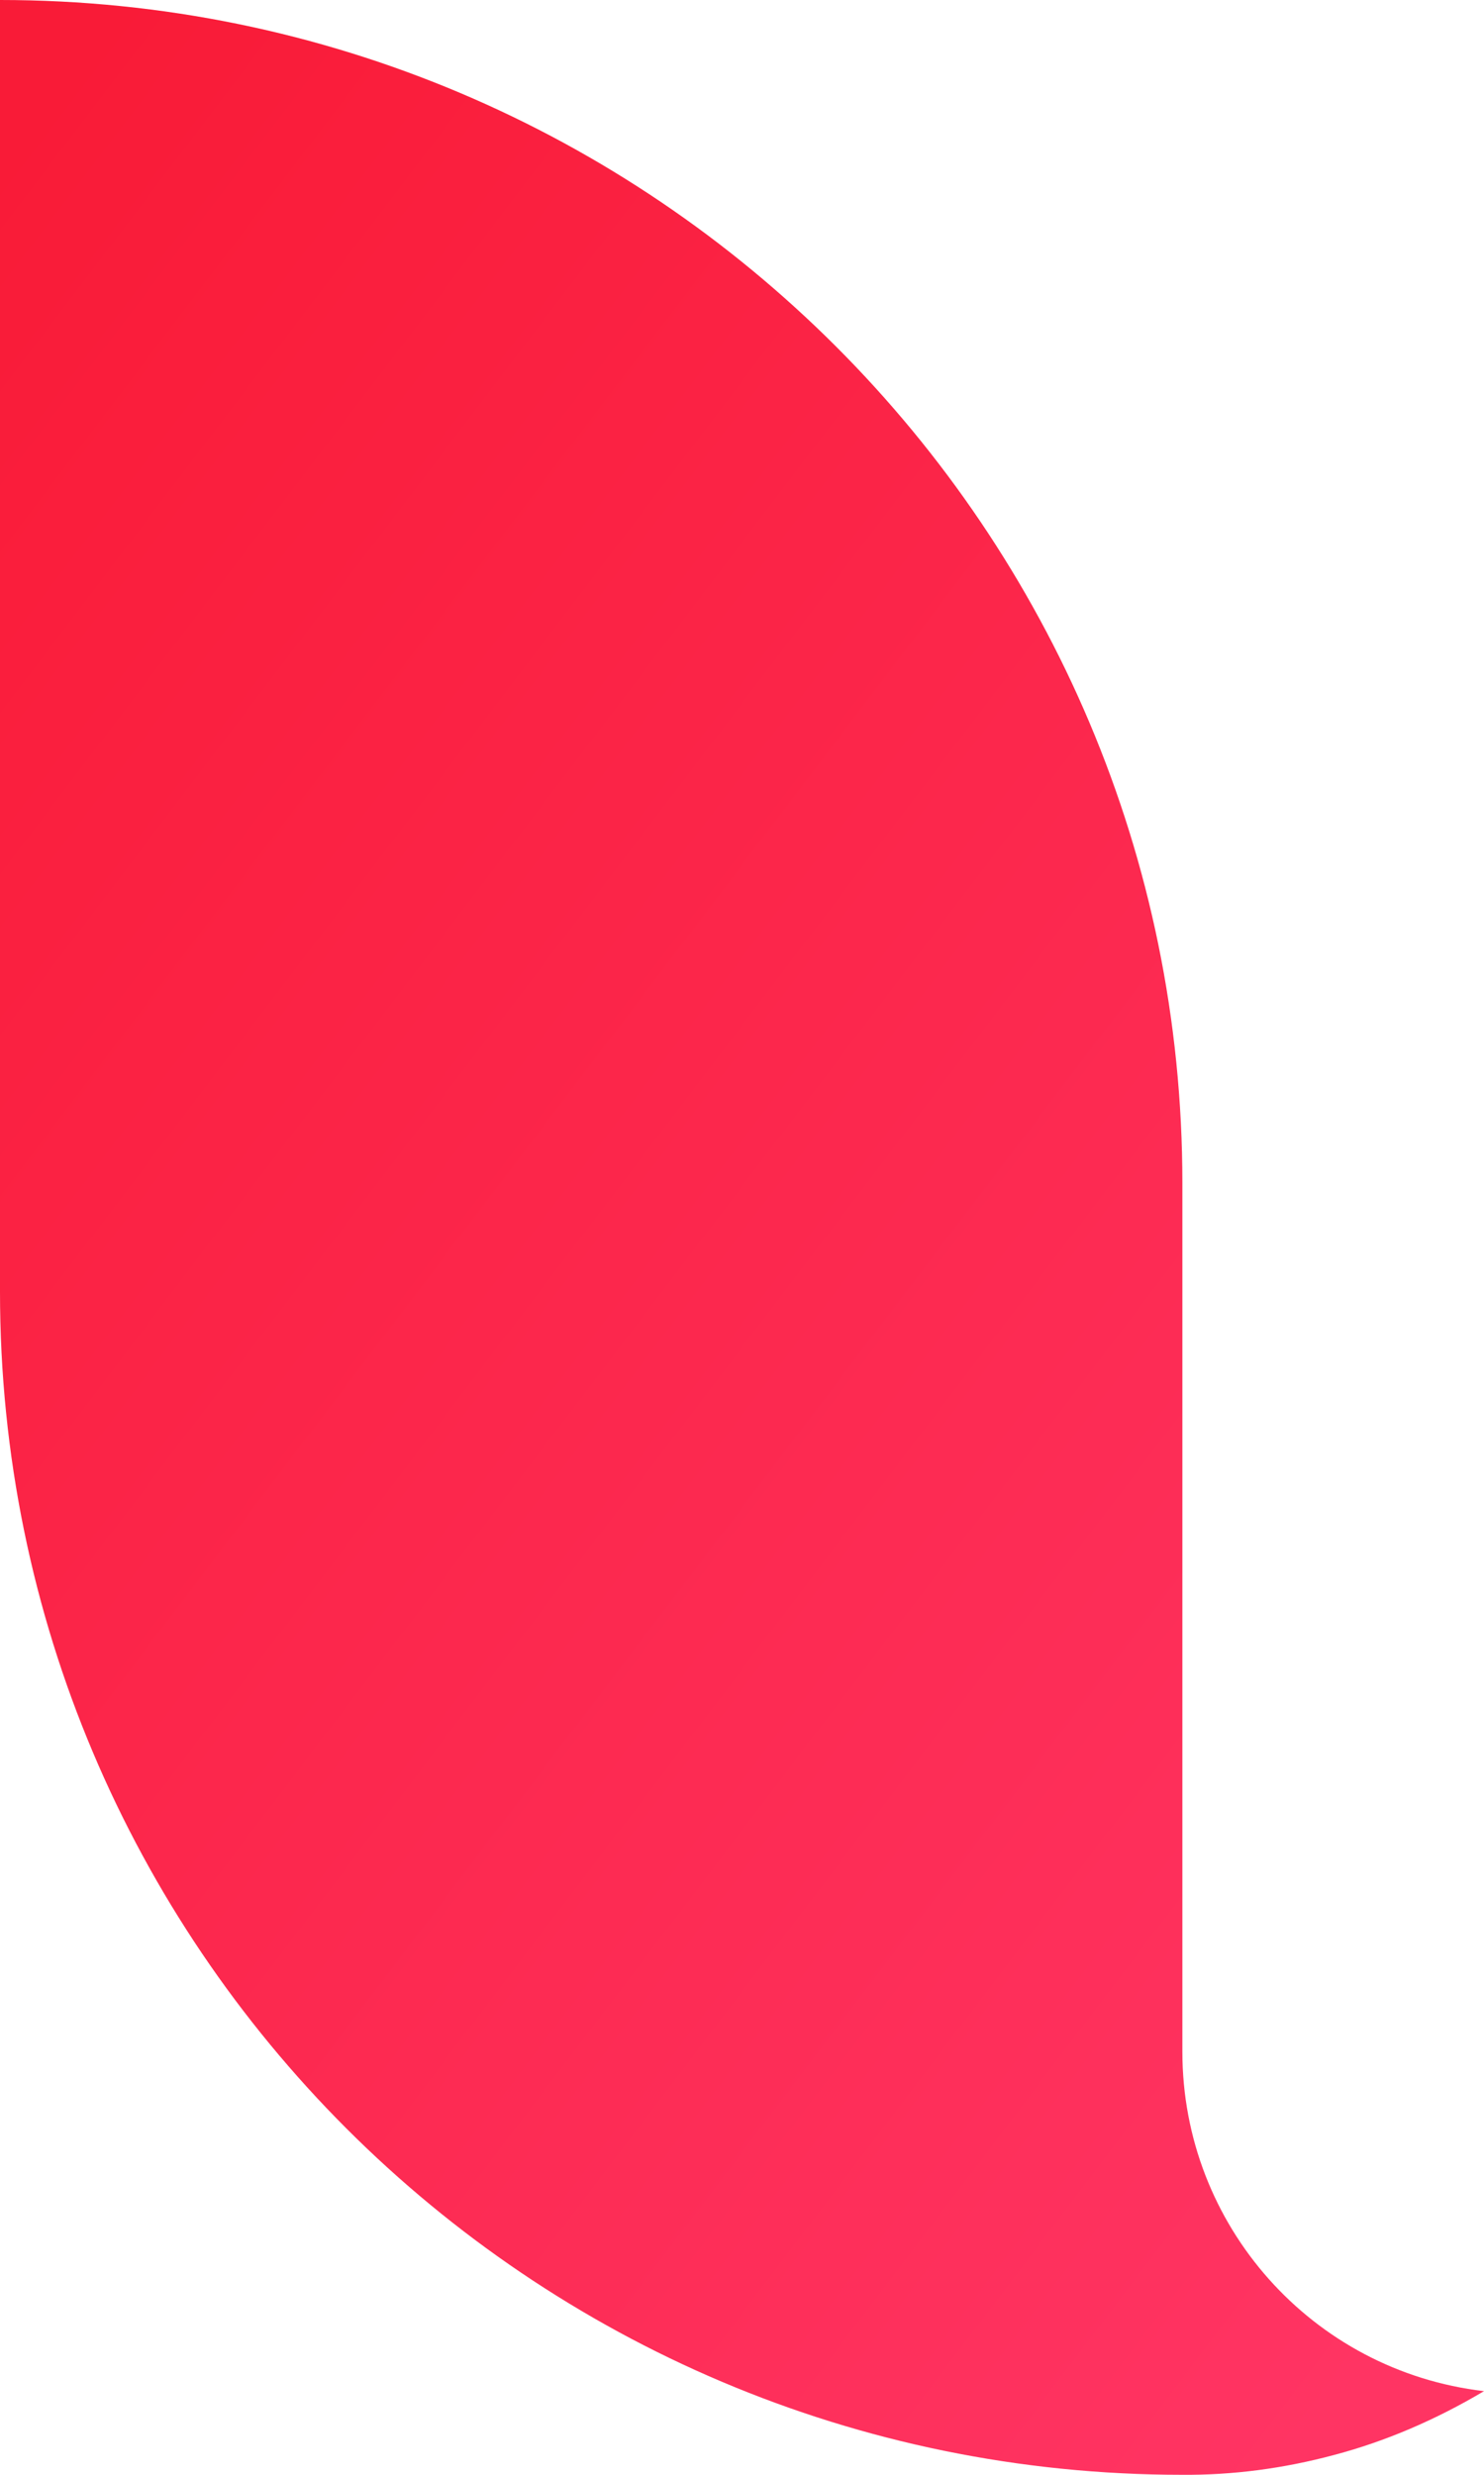 <?xml version="1.0" encoding="UTF-8"?>
<svg width="12px" height="20px" viewBox="0 0 12 20" version="1.1" xmlns="http://www.w3.org/2000/svg" xmlns:xlink="http://www.w3.org/1999/xlink">
    <!-- Generator: Sketch 48.2 (47327) - http://www.bohemiancoding.com/sketch -->
    <title>Rectangle Copy 8</title>
    <desc>Created with Sketch.</desc>
    <defs>
        <linearGradient x1="87.848%" y1="100%" x2="6.94%" y2="0%" id="linearGradient-1">
            <stop stop-color="#FF3463" offset="0%"></stop>
            <stop stop-color="#F91B37" offset="100%"></stop>
        </linearGradient>
    </defs>
    <g id="01.-Homepage" stroke="none" stroke-width="1" fill="none" fill-rule="evenodd" transform="translate(-314, -613)">
        <g id="Group-7" transform="translate(223, 608)" fill="url(#linearGradient-1)">
            <path d="M91,5 L91,5 C96.28,5 100.561,9.281 100.561,14.561 L100.561,18.736 L100.561,20.112 L100.561,21.582 C100.561,22.982 101.609,24.161 103,24.324 C102.607,24.557 102.203,24.73 101.787,24.84 C101.376,24.95 100.967,25.003 100.56,25 L100.56,25 C95.28,25 91,20.72 91,15.44 L91,5 Z" id="Rectangle-Copy-8"></path>
        </g>
    </g>
</svg>